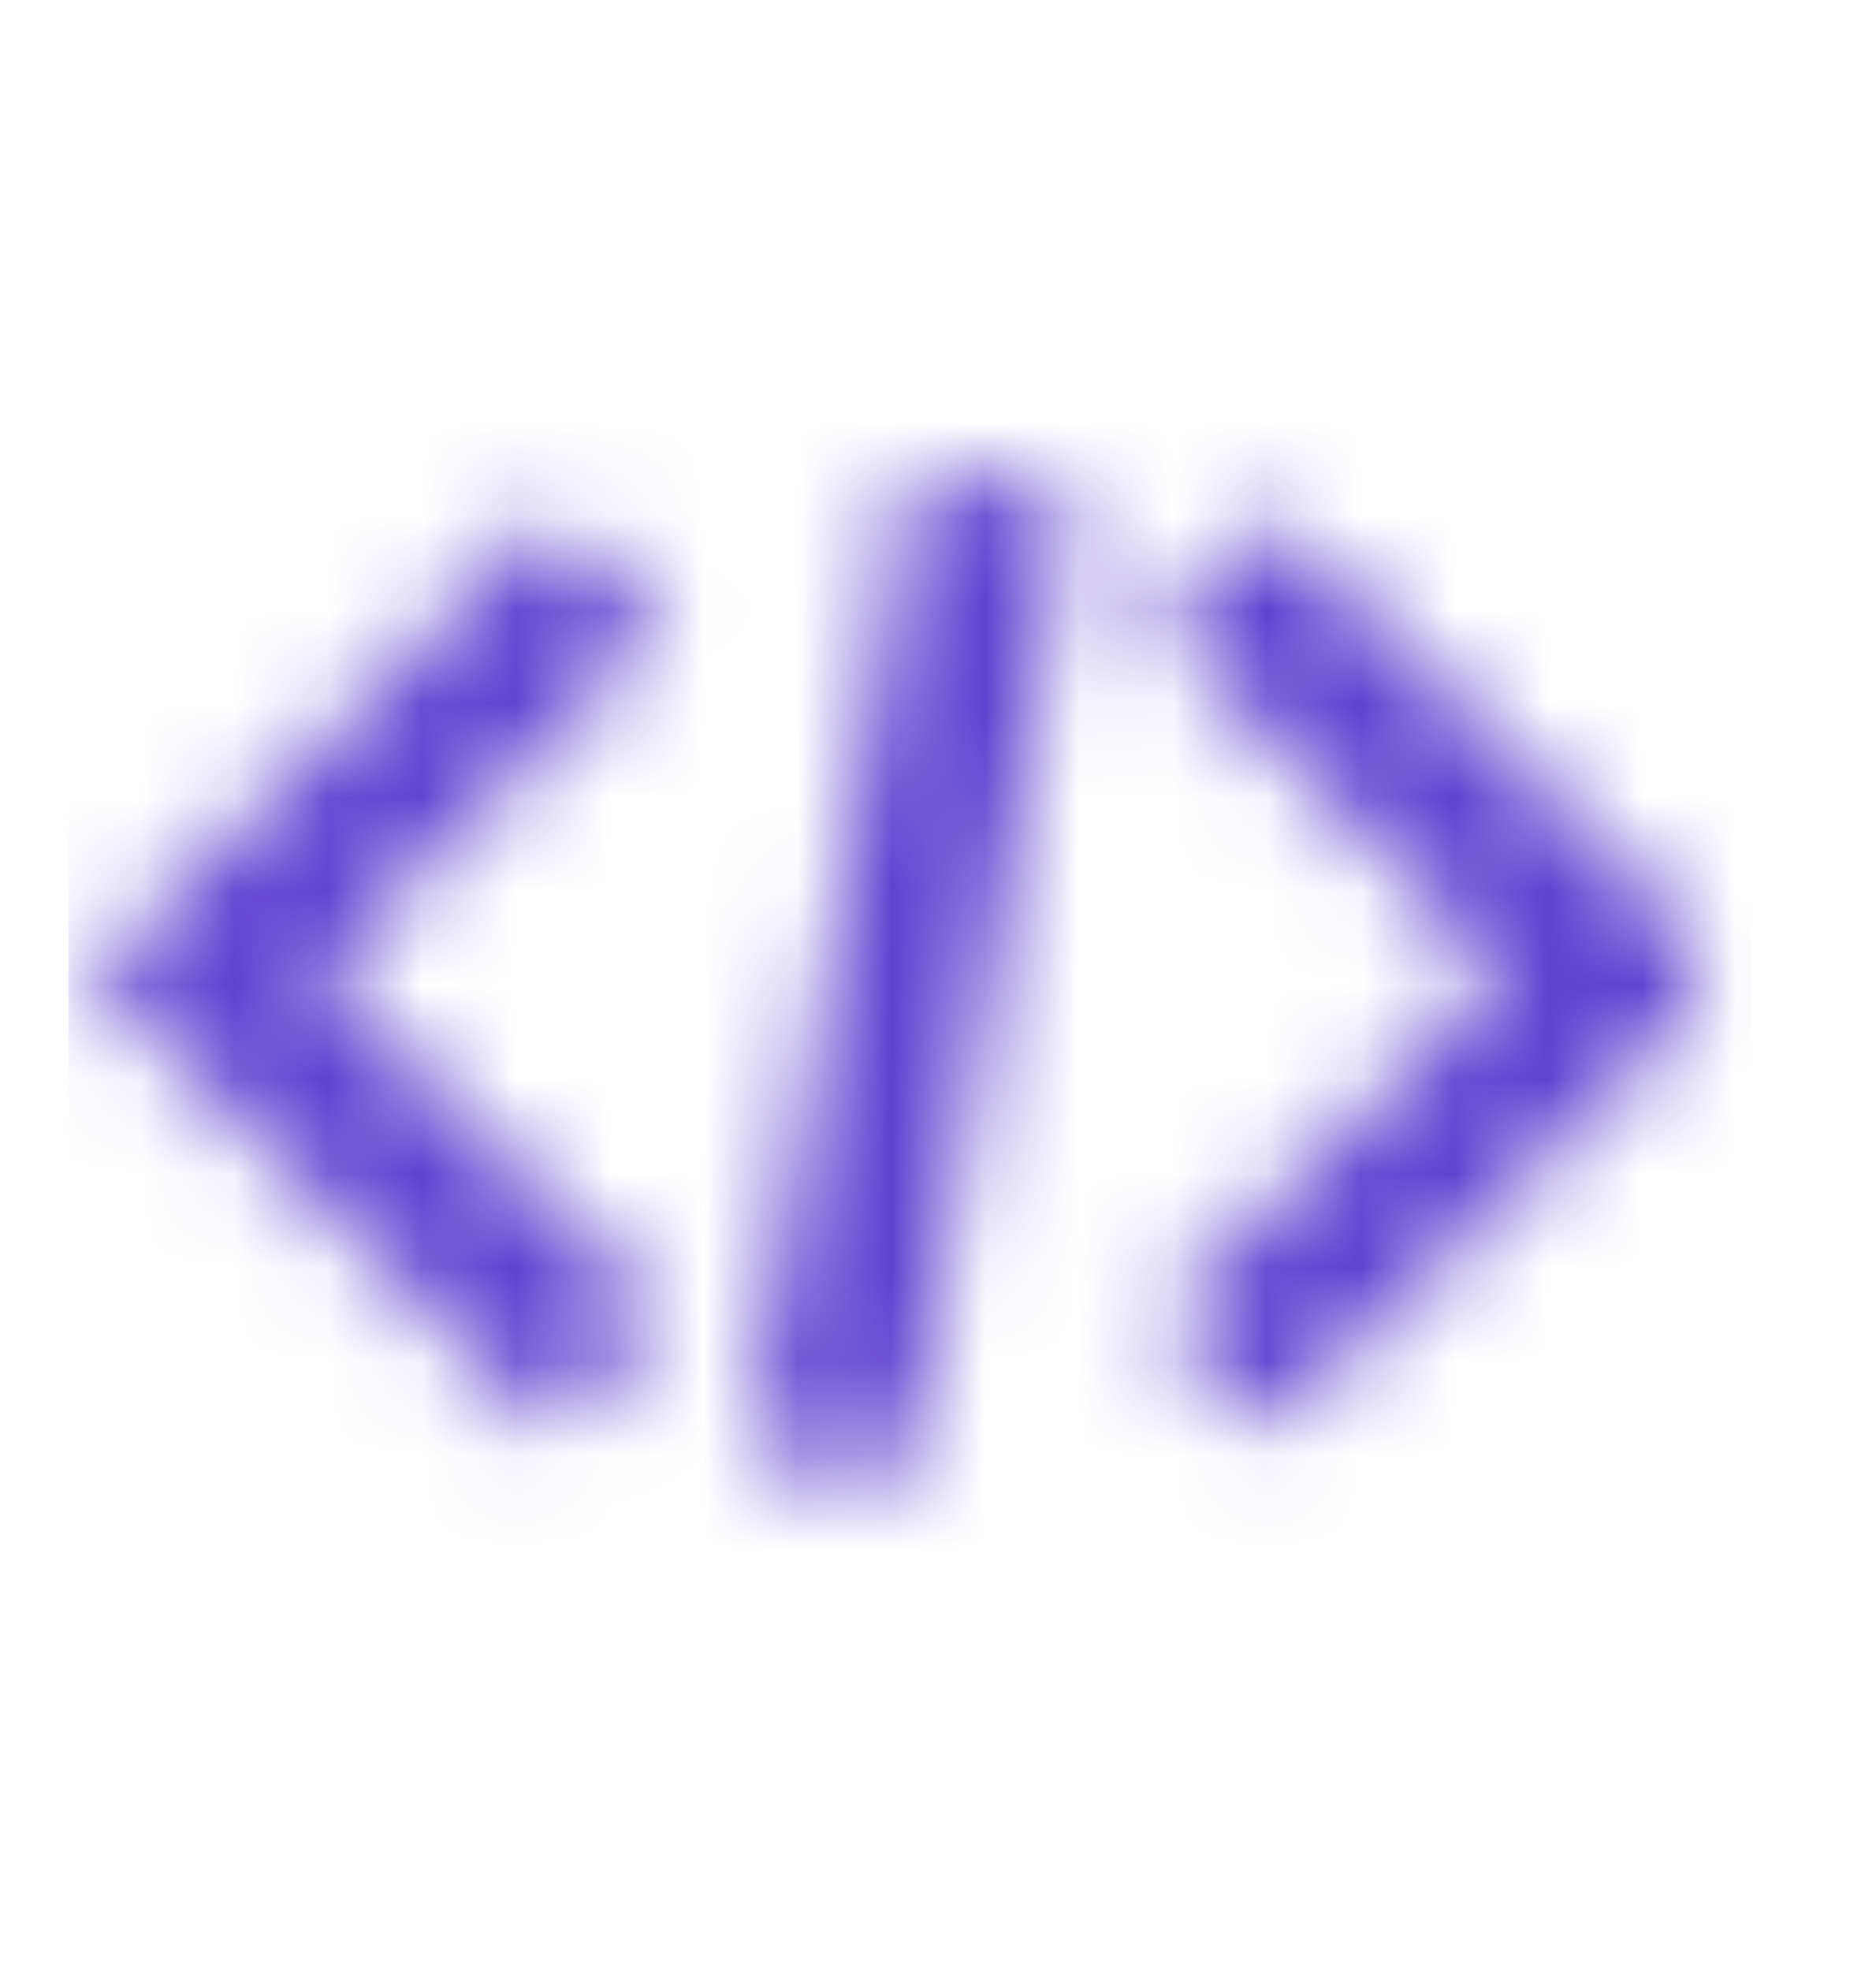 <svg width="20" height="21" viewBox="0 0 20 21" fill="none" xmlns="http://www.w3.org/2000/svg">
<mask id="mask0_986_10414" style="mask-type:alpha" maskUnits="userSpaceOnUse" x="0" y="1" width="19" height="19">
<g clip-path="url(#clip0_986_10414)">
<g clip-path="url(#clip1_986_10414)">
<mask id="mask1_986_10414" style="mask-type:luminance" maskUnits="userSpaceOnUse" x="0" y="1" width="19" height="19">
<path d="M18.434 1.637H0.966V19.105H18.434V1.637Z" fill="white"/>
</mask>
<g mask="url(#mask1_986_10414)">
<path d="M13.543 5.48L12.32 6.702L15.989 10.371L12.32 14.039L13.543 15.262L18.434 10.371L13.543 5.48Z" fill="#5D41D0"/>
<path d="M5.857 5.48L0.966 10.371L5.857 15.262L7.08 14.039L3.412 10.371L7.08 6.702L5.857 5.48Z" fill="#5D41D0"/>
<path d="M9.69 15.771L7.967 15.485L9.715 4.979L11.437 5.265L9.69 15.771Z" fill="#5D41D0"/>
</g>
</g>
</g>
</mask>
<g mask="url(#mask0_986_10414)">
<rect x="0.73" y="1.53" width="17.94" height="17.94" fill="#5D41D0"/>
</g>
<defs>
<clipPath id="clip0_986_10414">
<rect width="17.94" height="17.94" fill="white" transform="translate(0.73 1.53)"/>
</clipPath>
<clipPath id="clip1_986_10414">
<rect width="17.468" height="17.94" fill="white" transform="translate(0.966 1.53)"/>
</clipPath>
</defs>
</svg>

